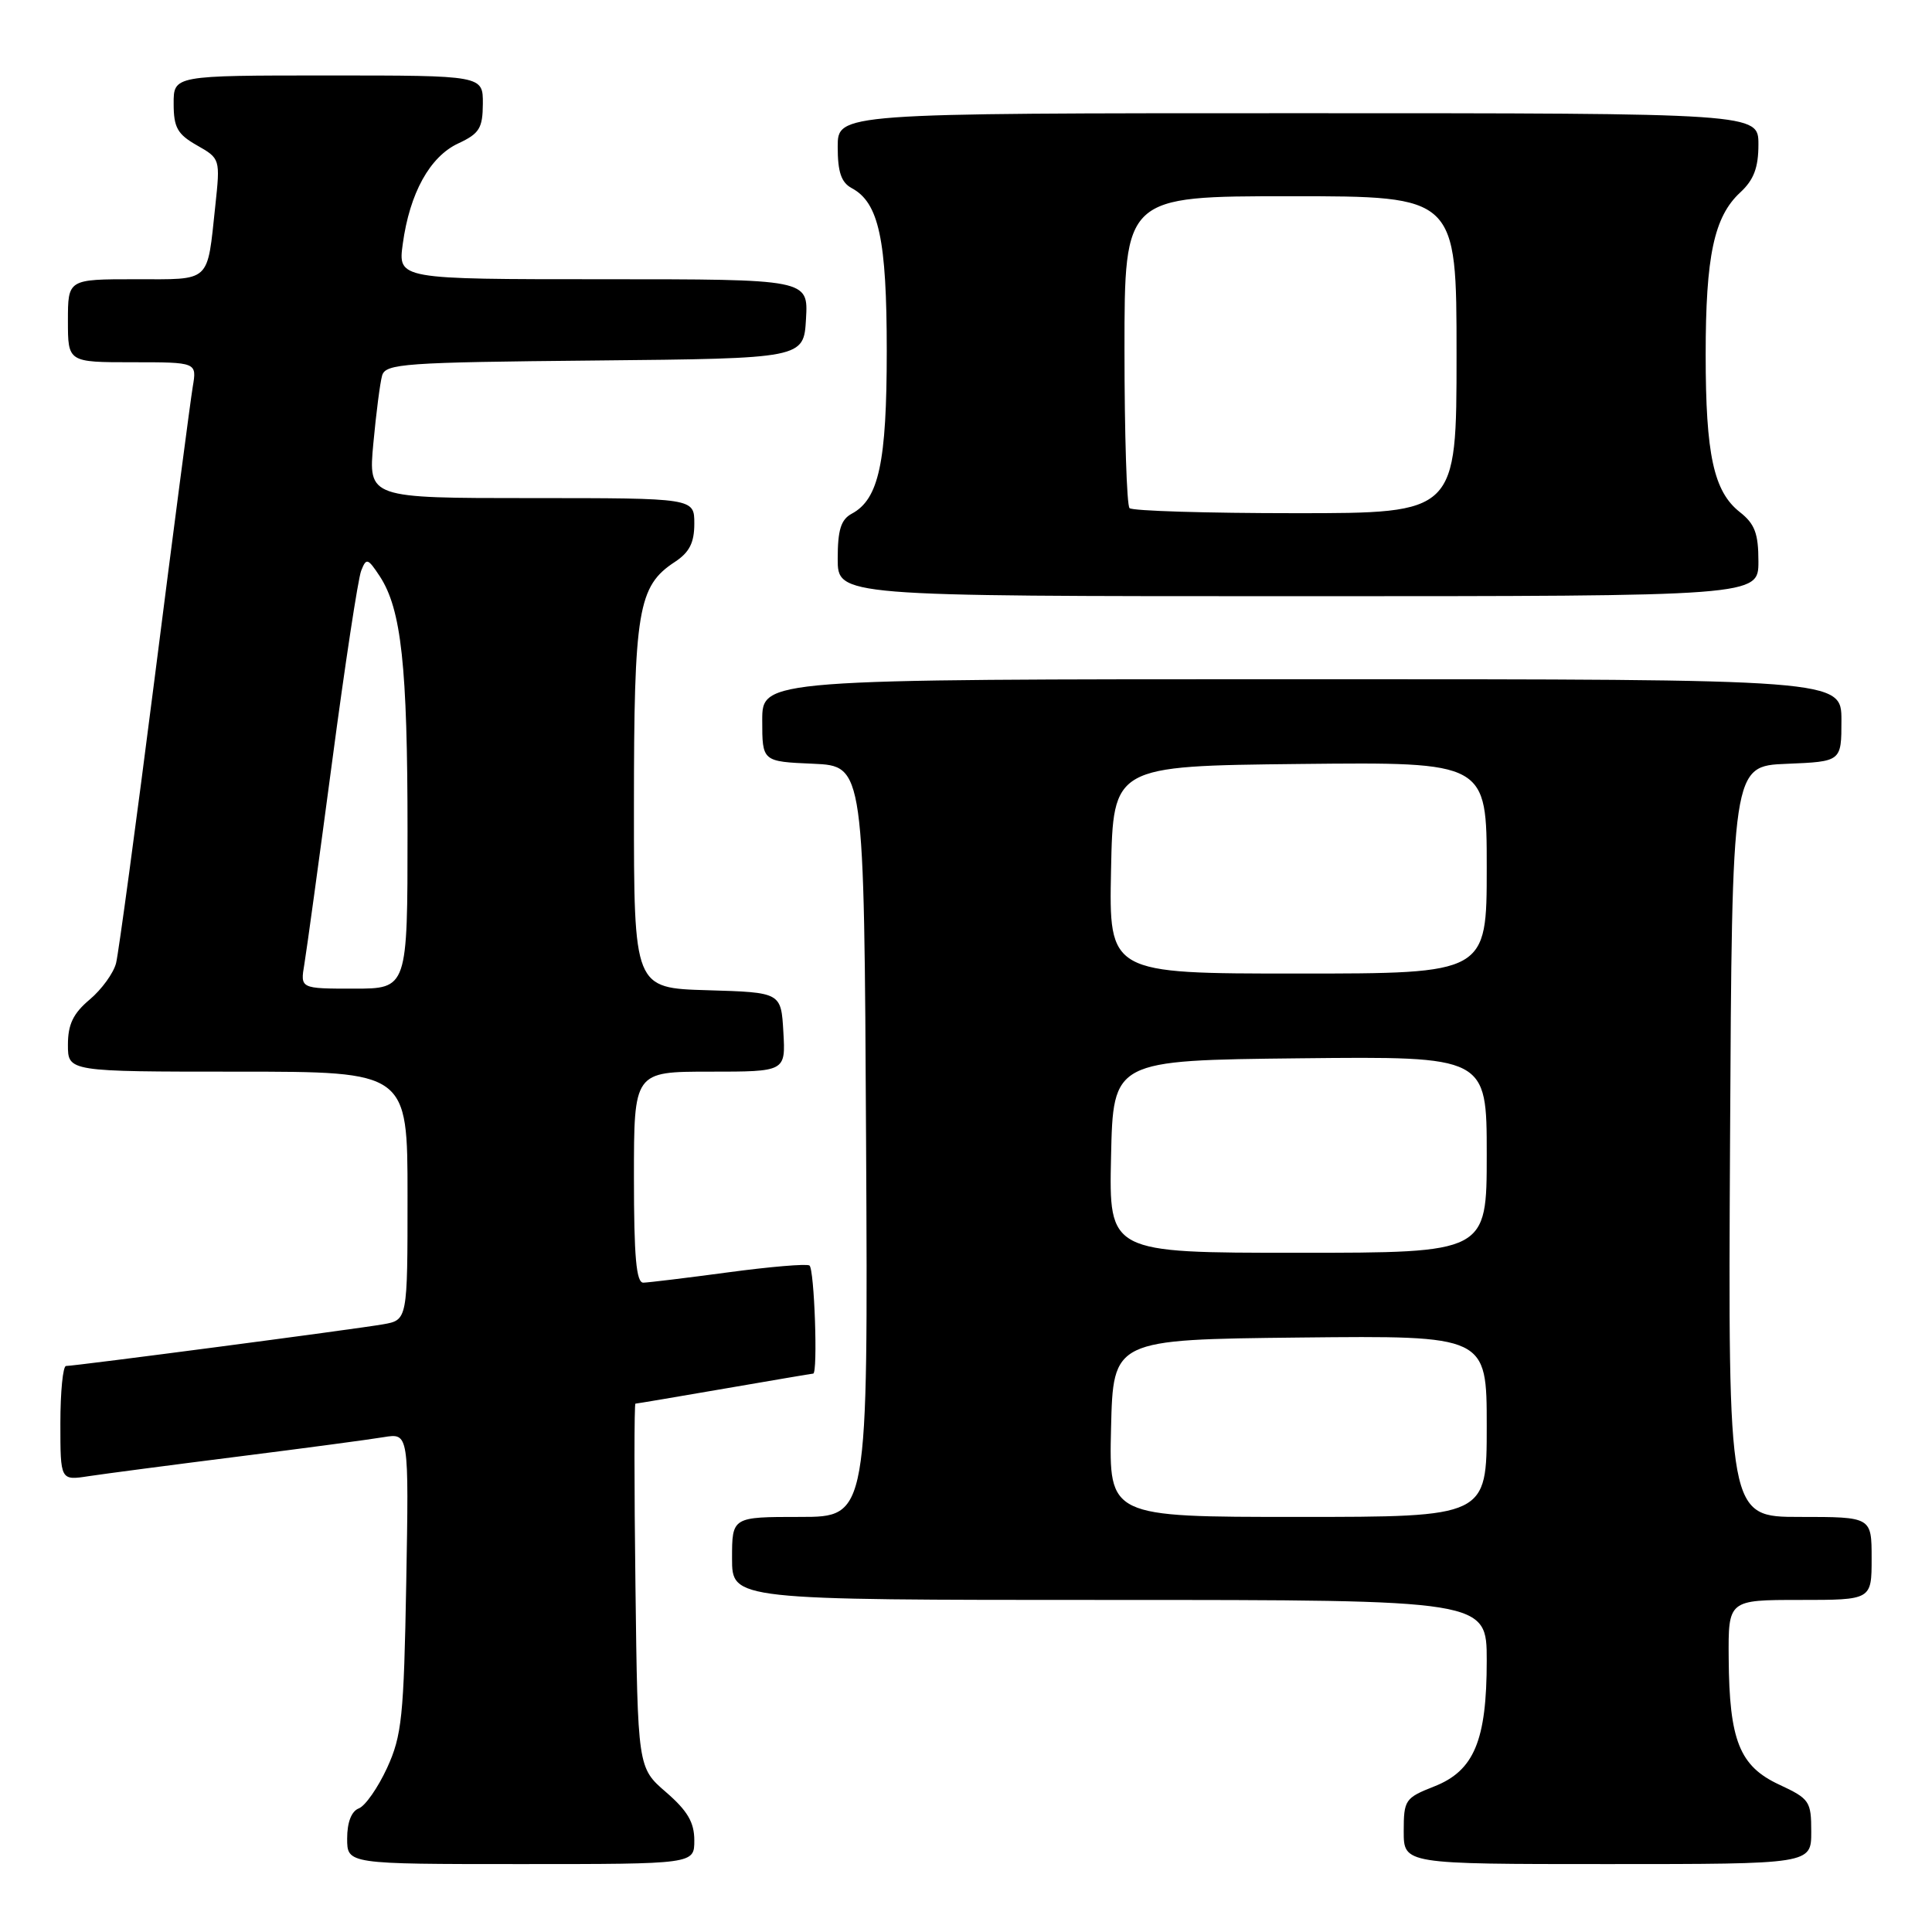 <?xml version="1.0" encoding="UTF-8" standalone="no"?>
<!DOCTYPE svg PUBLIC "-//W3C//DTD SVG 1.1//EN" "http://www.w3.org/Graphics/SVG/1.1/DTD/svg11.dtd" >
<svg xmlns="http://www.w3.org/2000/svg" xmlns:xlink="http://www.w3.org/1999/xlink" version="1.1" viewBox="0 0 256 256">
 <g >
 <path fill="currentColor"
d=" M 92.00 243.86 C 92.00 241.47 91.10 239.94 88.25 237.47 C 84.50 234.23 84.50 234.23 84.20 210.12 C 84.03 196.85 84.03 186.00 84.20 185.99 C 84.36 185.99 89.67 185.09 96.00 184.00 C 102.33 182.91 107.61 182.01 107.75 182.01 C 108.39 181.99 107.91 168.06 107.25 167.68 C 106.84 167.44 102.00 167.85 96.50 168.59 C 91.00 169.33 85.94 169.94 85.25 169.96 C 84.31 169.99 84.00 166.55 84.00 156.00 C 84.00 142.00 84.00 142.00 94.05 142.00 C 104.10 142.00 104.10 142.00 103.80 136.75 C 103.50 131.50 103.50 131.50 93.75 131.21 C 84.00 130.93 84.00 130.93 84.00 106.93 C 84.00 80.85 84.53 77.66 89.42 74.46 C 91.35 73.19 92.00 71.92 92.00 69.38 C 92.00 66.00 92.00 66.00 70.40 66.00 C 48.80 66.00 48.80 66.00 49.47 58.75 C 49.84 54.76 50.36 50.72 50.63 49.77 C 51.08 48.18 53.53 48.01 78.81 47.77 C 106.50 47.50 106.50 47.50 106.80 42.25 C 107.10 37.00 107.10 37.00 79.92 37.00 C 52.73 37.00 52.73 37.00 53.37 32.31 C 54.29 25.58 56.96 20.75 60.73 19.00 C 63.52 17.70 63.96 16.99 63.98 13.75 C 64.00 10.00 64.00 10.00 43.50 10.00 C 23.00 10.00 23.00 10.00 23.01 13.75 C 23.01 16.89 23.51 17.79 26.10 19.26 C 29.18 21.01 29.19 21.06 28.53 27.26 C 27.42 37.60 28.07 37.00 17.93 37.00 C 9.00 37.00 9.00 37.00 9.00 42.50 C 9.00 48.00 9.00 48.00 17.55 48.00 C 26.09 48.00 26.09 48.00 25.54 51.25 C 25.24 53.04 22.96 70.42 20.49 89.87 C 18.01 109.32 15.71 126.31 15.38 127.62 C 15.05 128.93 13.48 131.10 11.89 132.44 C 9.70 134.28 9.00 135.73 9.00 138.44 C 9.00 142.00 9.00 142.00 31.50 142.00 C 54.00 142.00 54.00 142.00 54.00 158.45 C 54.00 174.91 54.00 174.91 50.75 175.48 C 47.17 176.11 9.95 181.00 8.75 181.00 C 8.34 181.00 8.00 184.41 8.00 188.59 C 8.00 196.18 8.00 196.18 11.75 195.60 C 13.81 195.29 22.70 194.12 31.50 193.01 C 40.30 191.90 49.00 190.74 50.84 190.43 C 54.18 189.88 54.18 189.88 53.83 209.69 C 53.51 227.49 53.25 229.98 51.29 234.26 C 50.08 236.88 48.40 239.29 47.55 239.62 C 46.57 239.99 46.00 241.46 46.00 243.61 C 46.00 247.00 46.00 247.00 69.00 247.00 C 92.00 247.00 92.00 247.00 92.00 243.86 Z  M 240.00 242.72 C 240.00 238.67 239.78 238.35 235.75 236.47 C 230.50 234.03 229.14 230.63 229.06 219.75 C 229.00 212.00 229.00 212.00 238.50 212.00 C 248.00 212.00 248.00 212.00 248.00 206.50 C 248.00 201.00 248.00 201.00 238.49 201.00 C 228.98 201.00 228.98 201.00 229.24 151.25 C 229.50 101.50 229.50 101.50 236.75 101.21 C 244.00 100.91 244.00 100.91 244.00 95.46 C 244.00 90.00 244.00 90.00 172.50 90.00 C 101.00 90.00 101.00 90.00 101.00 95.45 C 101.00 100.91 101.00 100.91 107.75 101.20 C 114.50 101.50 114.50 101.50 114.76 151.25 C 115.02 201.00 115.02 201.00 106.01 201.00 C 97.00 201.00 97.00 201.00 97.00 206.50 C 97.00 212.00 97.00 212.00 147.00 212.00 C 197.00 212.00 197.00 212.00 197.00 220.03 C 197.00 230.64 195.33 234.64 190.02 236.72 C 186.19 238.23 186.00 238.50 186.00 242.65 C 186.00 247.00 186.00 247.00 213.00 247.00 C 240.00 247.00 240.00 247.00 240.00 242.72 Z  M 233.00 74.39 C 233.00 70.69 232.52 69.41 230.53 67.85 C 227.07 65.12 226.01 60.24 226.01 47.00 C 226.01 33.92 227.12 28.72 230.58 25.51 C 232.39 23.84 233.00 22.22 233.00 19.14 C 233.00 15.00 233.00 15.00 172.00 15.00 C 111.00 15.00 111.00 15.00 111.00 19.46 C 111.00 22.80 111.47 24.18 112.86 24.93 C 116.45 26.85 117.50 31.73 117.50 46.50 C 117.50 61.27 116.45 66.15 112.86 68.07 C 111.43 68.84 111.00 70.22 111.00 74.04 C 111.00 79.00 111.00 79.00 172.00 79.00 C 233.00 79.00 233.00 79.00 233.00 74.39 Z  M 40.33 127.75 C 40.63 125.96 42.28 113.93 44.00 101.00 C 45.71 88.07 47.45 76.65 47.86 75.62 C 48.54 73.89 48.73 73.95 50.33 76.37 C 53.18 80.74 54.00 88.23 54.00 110.14 C 54.00 131.00 54.00 131.00 46.89 131.00 C 39.78 131.00 39.78 131.00 40.33 127.75 Z  M 147.22 189.25 C 147.50 177.50 147.50 177.50 172.25 177.23 C 197.00 176.97 197.00 176.97 197.00 188.98 C 197.00 201.00 197.00 201.00 171.97 201.00 C 146.94 201.00 146.94 201.00 147.22 189.25 Z  M 147.22 153.25 C 147.50 140.50 147.50 140.50 172.25 140.23 C 197.00 139.97 197.00 139.97 197.00 152.98 C 197.00 166.00 197.00 166.00 171.97 166.00 C 146.94 166.00 146.94 166.00 147.22 153.25 Z  M 147.22 115.25 C 147.50 101.50 147.50 101.50 172.25 101.23 C 197.00 100.97 197.00 100.97 197.00 114.98 C 197.00 129.00 197.00 129.00 171.97 129.00 C 146.94 129.00 146.94 129.00 147.22 115.25 Z  M 149.67 67.33 C 149.30 66.97 149.00 57.52 149.00 46.33 C 149.00 26.00 149.00 26.00 171.00 26.00 C 193.00 26.00 193.00 26.00 193.00 47.00 C 193.00 68.00 193.00 68.00 171.67 68.00 C 159.93 68.00 150.03 67.70 149.67 67.33 Z "/>
</g>
</svg>